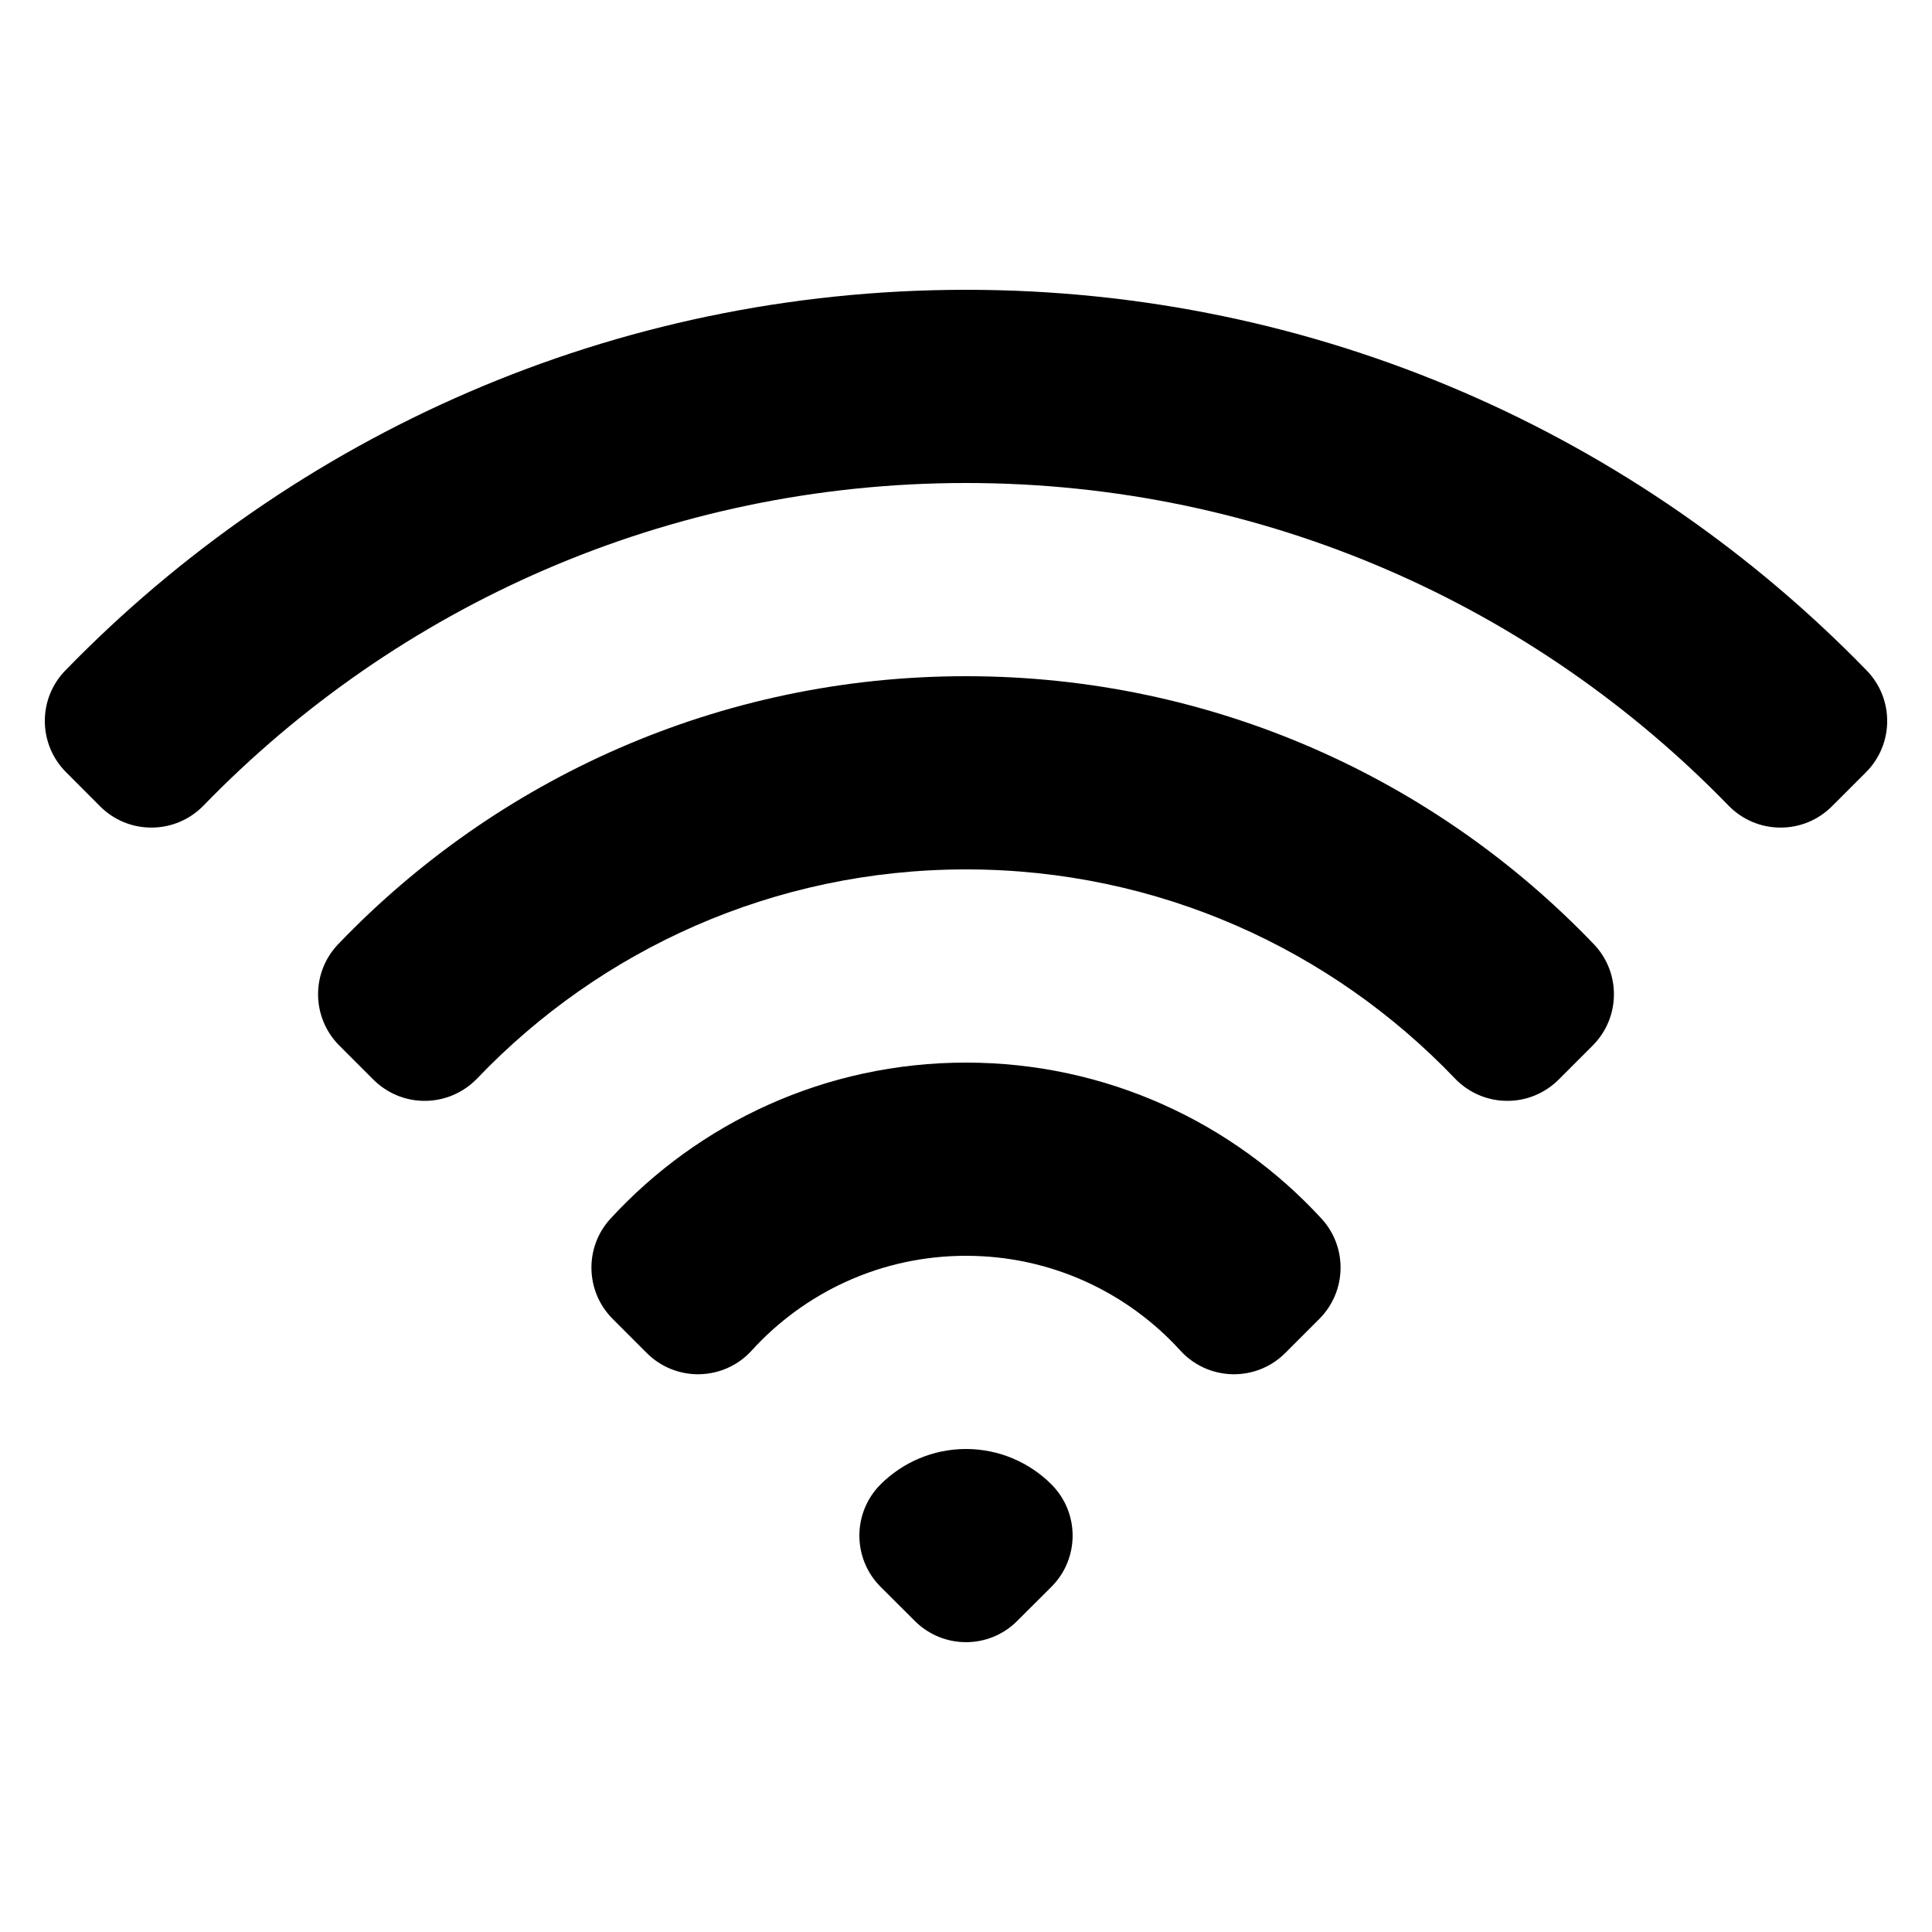 <svg xmlns="http://www.w3.org/2000/svg" viewBox="0 0 20 20">
  <path fill-rule="evenodd" d="M0.676 6.941C3.037 4.511 6.343 3 10 3C13.657 3 16.963 4.511 19.324 6.941C19.61 7.235 19.606 7.704 19.317 7.994L18.963 8.348C18.821 8.49 18.628 8.569 18.427 8.567C18.226 8.566 18.034 8.484 17.894 8.34C15.894 6.279 13.097 5 10 5C6.903 5 4.106 6.279 2.106 8.34C1.966 8.484 1.774 8.566 1.573 8.567C1.372 8.569 1.179 8.49 1.037 8.348L0.684 7.994C0.394 7.704 0.39 7.235 0.676 6.941ZM3.501 9.774C5.138 8.065 7.445 7 10 7C12.555 7 14.862 8.065 16.499 9.774C16.781 10.068 16.776 10.534 16.488 10.823L16.134 11.177C15.991 11.319 15.797 11.399 15.595 11.396C15.393 11.394 15.201 11.31 15.062 11.165C13.786 9.83 11.991 9 10 9C8.01 9 6.214 9.83 4.939 11.165C4.799 11.31 4.607 11.394 4.405 11.396C4.203 11.399 4.009 11.319 3.866 11.177L3.512 10.823C3.224 10.534 3.219 10.068 3.501 9.774ZM6.321 12.614C7.233 11.623 8.544 11 10 11C11.456 11 12.767 11.623 13.679 12.614C13.952 12.91 13.942 13.368 13.658 13.653L13.304 14.007C13.159 14.152 12.961 14.231 12.756 14.226C12.551 14.221 12.357 14.133 12.219 13.981C11.669 13.377 10.879 13 10 13C9.121 13 8.331 13.377 7.781 13.981C7.643 14.133 7.449 14.221 7.244 14.226C7.039 14.231 6.841 14.152 6.696 14.007L6.342 13.653C6.058 13.368 6.048 12.91 6.321 12.614ZM9.116 15.366C9.342 15.141 9.655 15 10 15C10.345 15 10.659 15.141 10.884 15.366C11.177 15.659 11.177 16.134 10.884 16.427L10.53 16.78C10.238 17.073 9.763 17.073 9.47 16.78L9.116 16.427C8.823 16.134 8.823 15.659 9.116 15.366Z" clip-rule="evenodd"/>
</svg>
